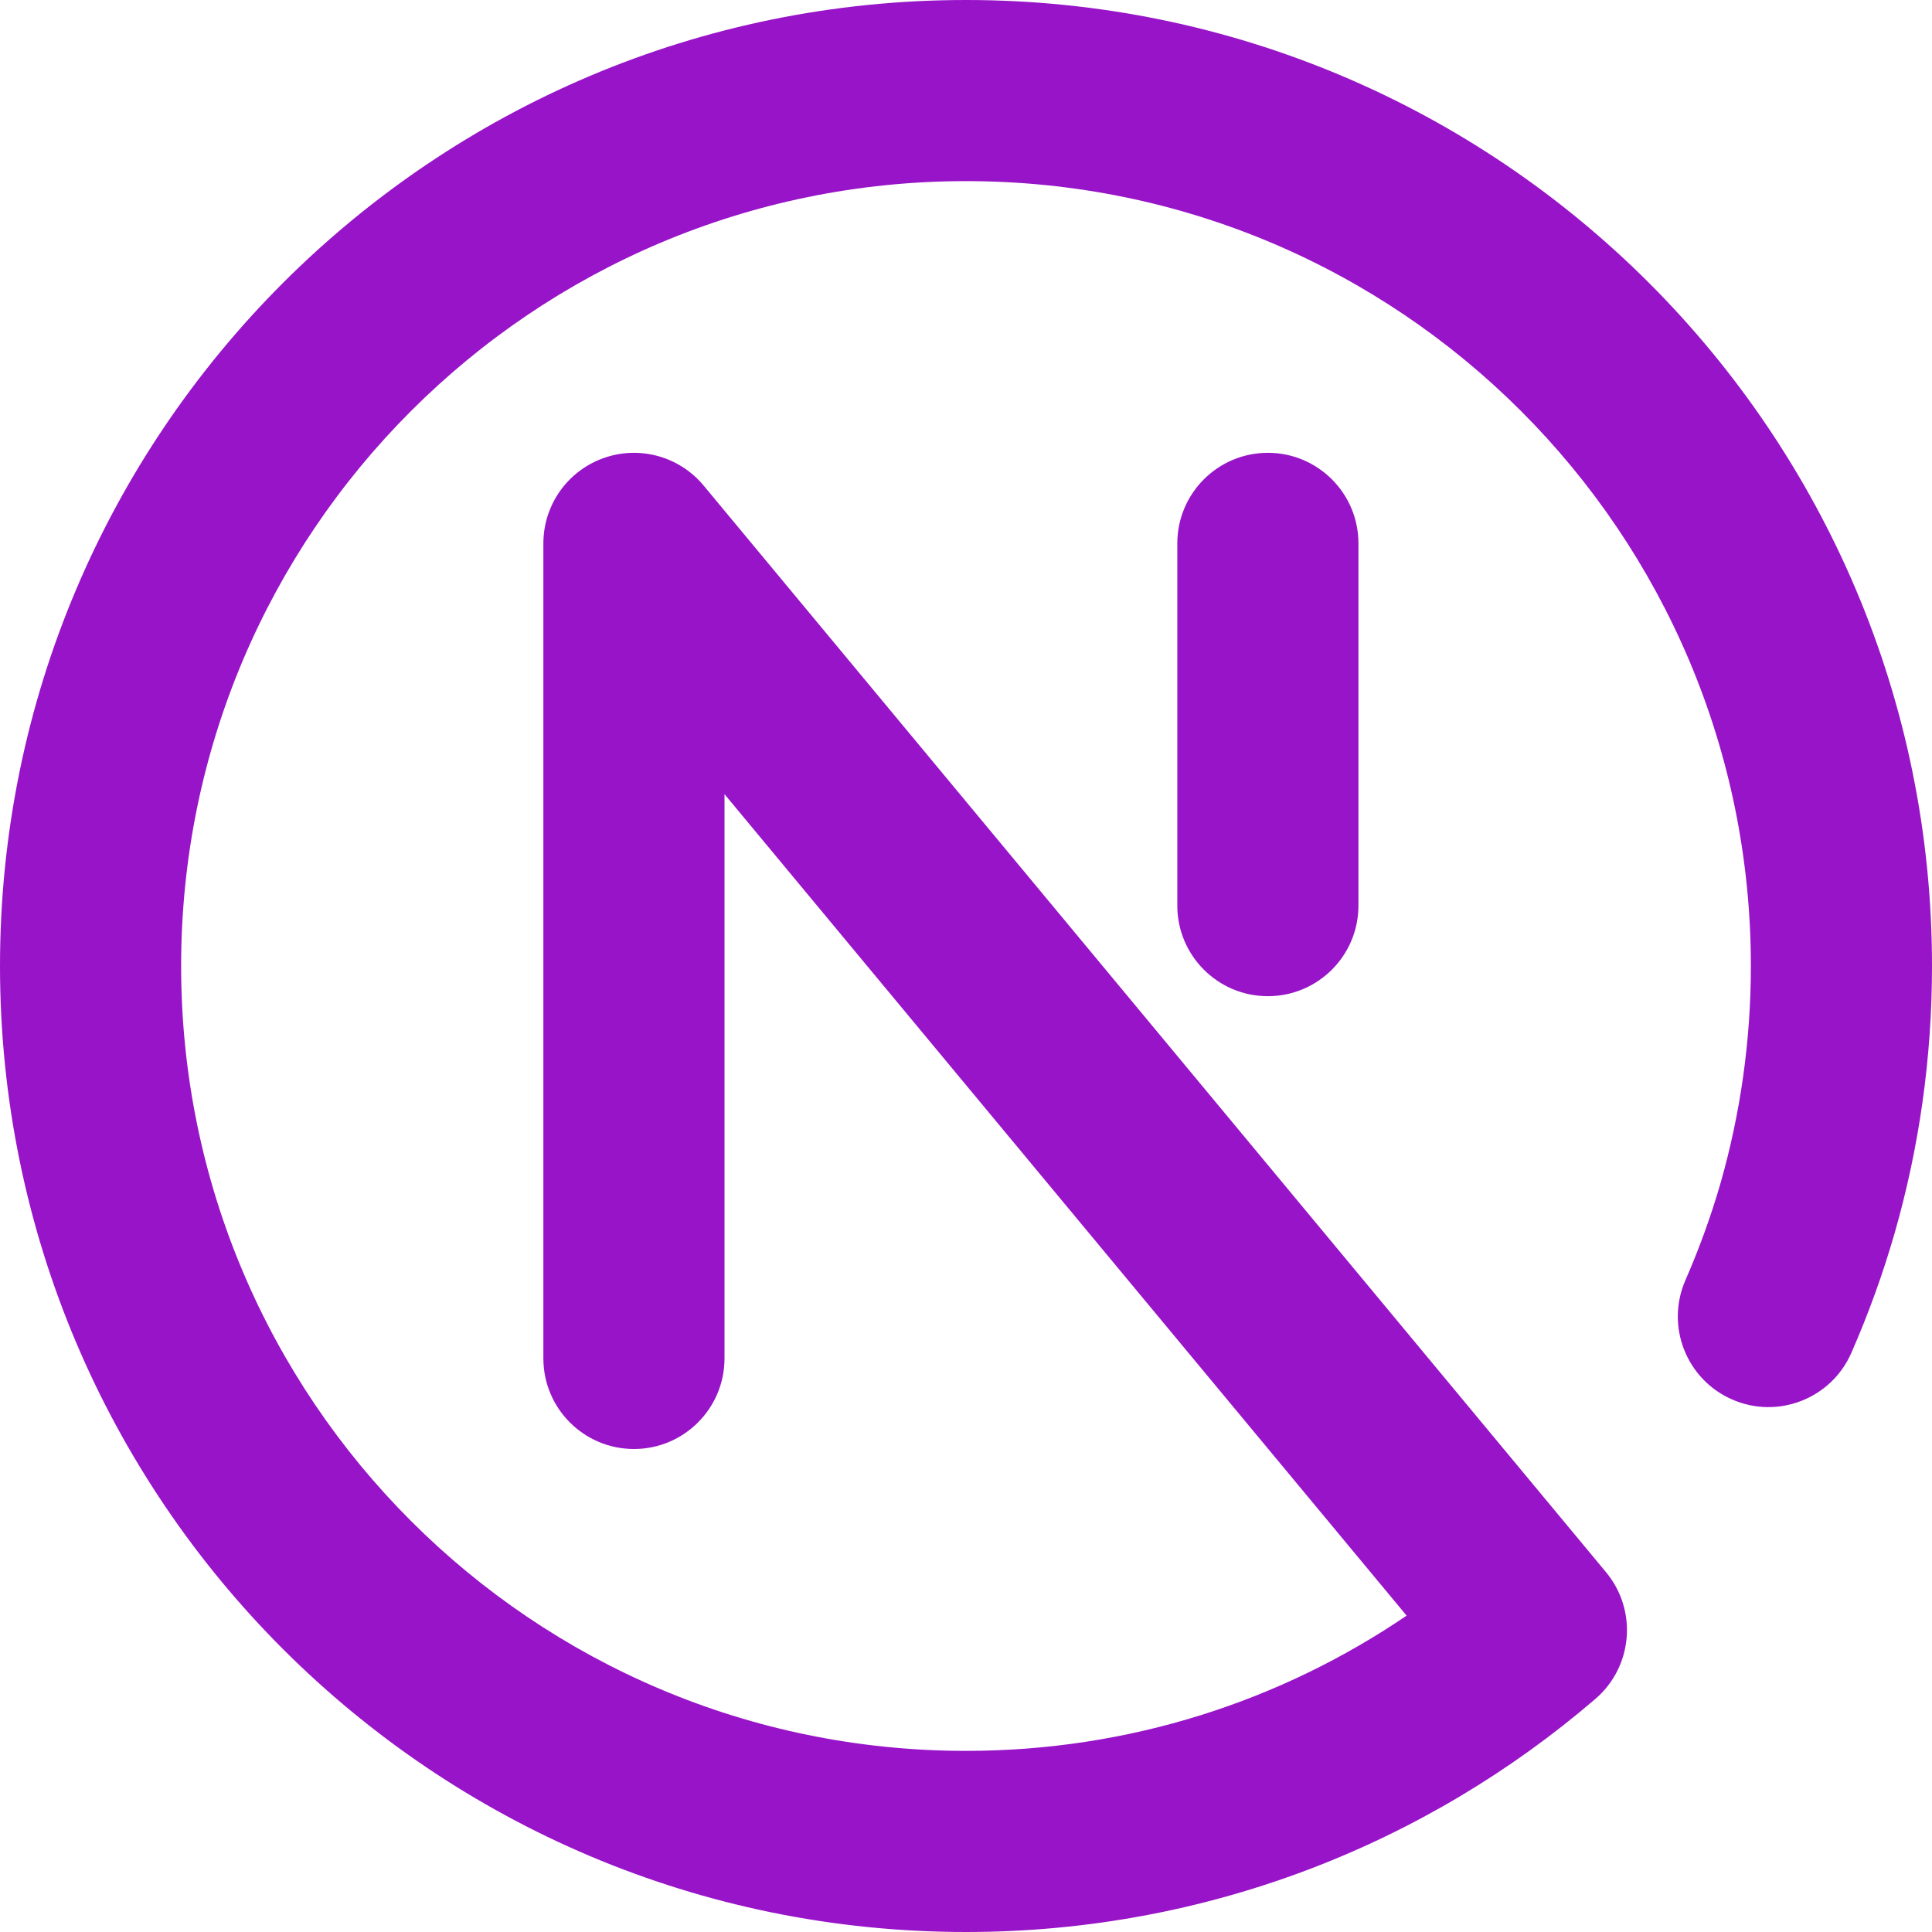 <!DOCTYPE svg PUBLIC "-//W3C//DTD SVG 1.1//EN" "http://www.w3.org/Graphics/SVG/1.1/DTD/svg11.dtd">
<!-- Uploaded to: SVG Repo, www.svgrepo.com, Transformed by: SVG Repo Mixer Tools -->
<svg width="800px" height="800px" viewBox="0 0 16 16" fill="none" xmlns="http://www.w3.org/2000/svg">
<g id="SVGRepo_bgCarrier" stroke-width="0"/>
<g id="SVGRepo_tracerCarrier" stroke-linecap="round" stroke-linejoin="round"/>
<g id="SVGRepo_iconCarrier"> <path fill-rule="evenodd" clip-rule="evenodd" d="M8 1.5C4.41 1.5 1.5 4.41 1.5 8C1.5 11.59 4.41 14.5 8 14.5C9.353 14.5 10.609 14.087 11.649 13.38L6 6.577V11.25C6 11.664 5.664 12 5.25 12C4.836 12 4.5 11.664 4.5 11.25V4.5C4.5 4.184 4.698 3.902 4.995 3.795C5.293 3.687 5.625 3.778 5.827 4.021L13.301 13.021C13.562 13.336 13.523 13.802 13.213 14.069C11.813 15.272 9.991 16 8 16C3.582 16 0 12.418 0 8C0 3.582 3.582 0 8 0C12.418 0 16 3.582 16 8C16 8.764 15.893 9.505 15.692 10.207C15.594 10.549 15.473 10.882 15.332 11.204C15.166 11.583 14.724 11.756 14.345 11.59C13.965 11.424 13.792 10.982 13.958 10.602C14.072 10.341 14.17 10.071 14.25 9.794C14.412 9.225 14.5 8.623 14.5 8C14.5 4.41 11.59 1.5 8 1.5ZM10.5 3.75C10.914 3.75 11.25 4.086 11.25 4.5V7.5C11.25 7.914 10.914 8.25 10.5 8.25C10.086 8.25 9.75 7.914 9.75 7.5V4.5C9.75 4.086 10.086 3.75 10.5 3.75Z" fill="#9814c8"/> </g>
</svg>
